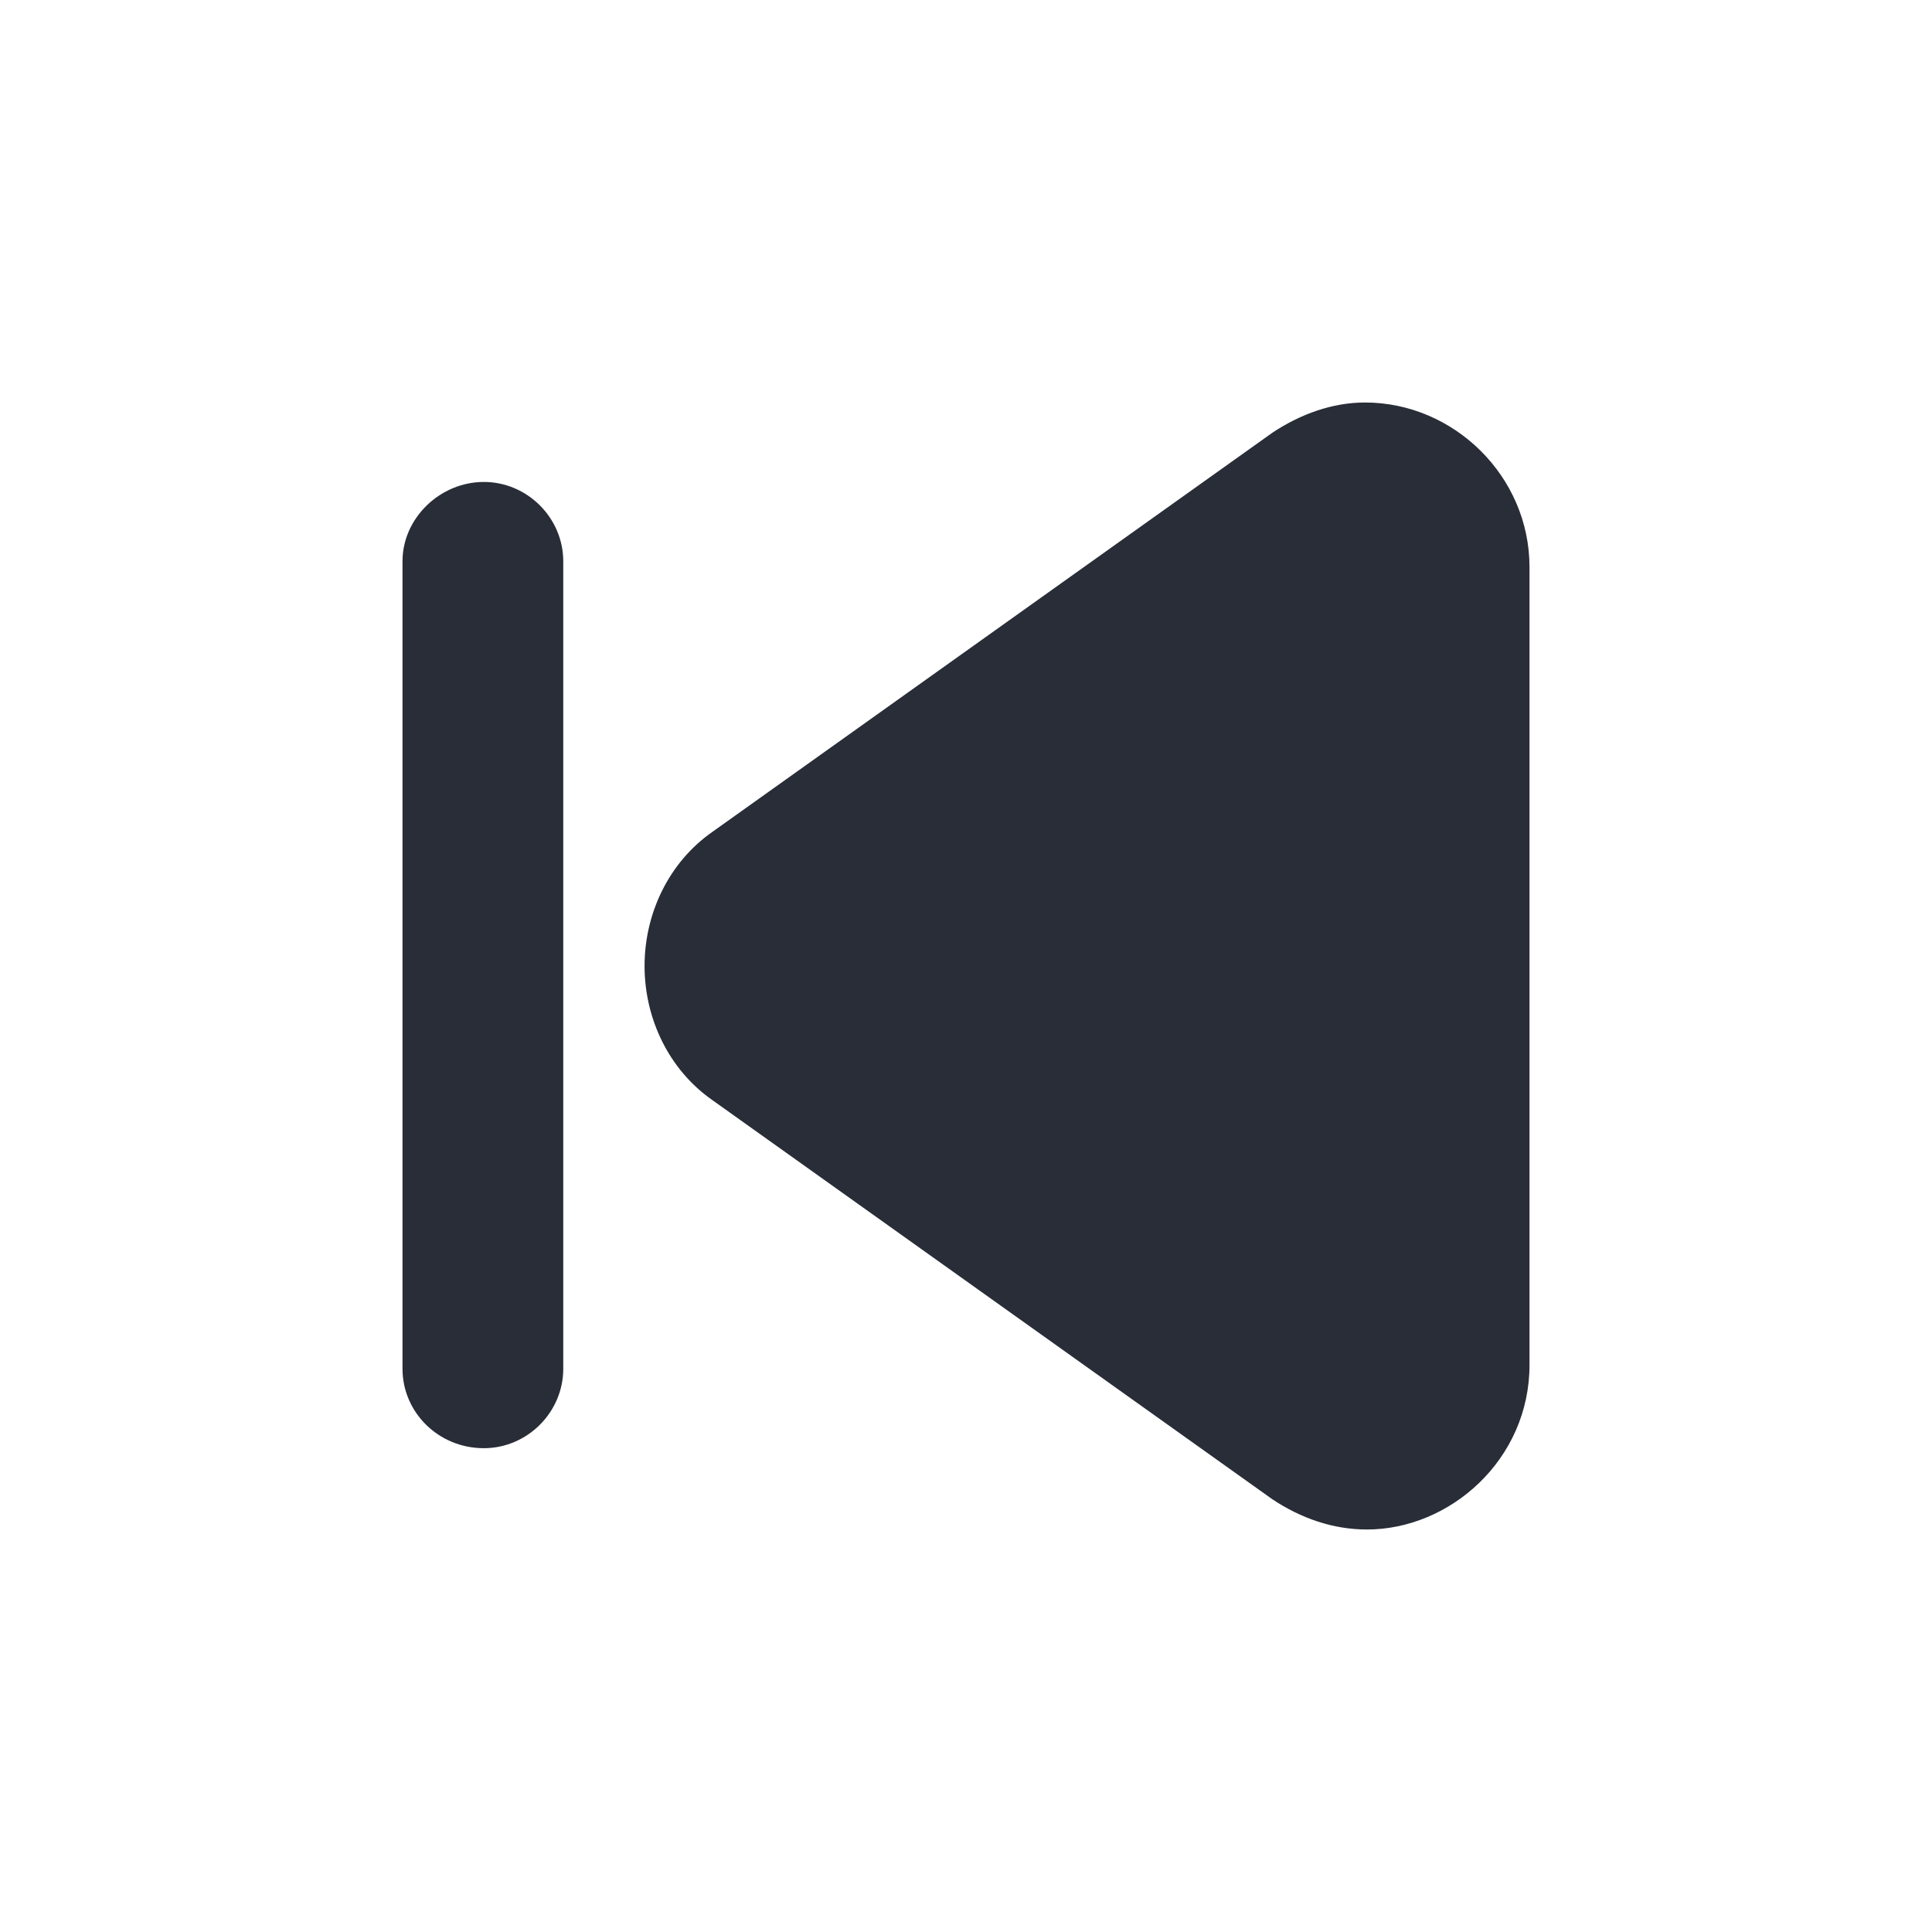 <?xml version="1.0" encoding="UTF-8"?>
<svg width="24px" height="24px" viewBox="0 0 24 24" version="1.1" xmlns="http://www.w3.org/2000/svg" xmlns:xlink="http://www.w3.org/1999/xlink">
    <!-- Generator: Sketch 64 (93537) - https://sketch.com -->
    <title>ic-db_av_skip-backward-filled_24</title>
    <desc>Created with Sketch.</desc>
    <g id="Symbols" stroke="none" stroke-width="1" fill="none" fill-rule="evenodd">
        <g id="24dp-Icon/AV/Skip-Backward-Filled" fill="#282D37">
            <path d="M19,16.956 L19,7.044 C19,5.916 18.06,5 16.956,5 C16.557,5 16.158,5.141 15.805,5.376 L8.852,10.332 C8.312,10.708 8.007,11.342 8.007,12 C8.007,12.658 8.312,13.292 8.852,13.668 L15.805,18.624 C16.158,18.859 16.557,19 16.98,19 C18.013,19 19,18.131 19,16.956 Z M6.997,17.003 L6.997,6.973 C6.997,6.433 6.55,5.987 6.01,5.987 C5.47,5.987 5,6.433 5,6.973 L5,17.003 C5,17.544 5.446,17.99 6.01,17.99 C6.55,17.99 6.997,17.544 6.997,17.003 Z" id="🎨-Color"></path>
        </g>
    </g>
</svg>